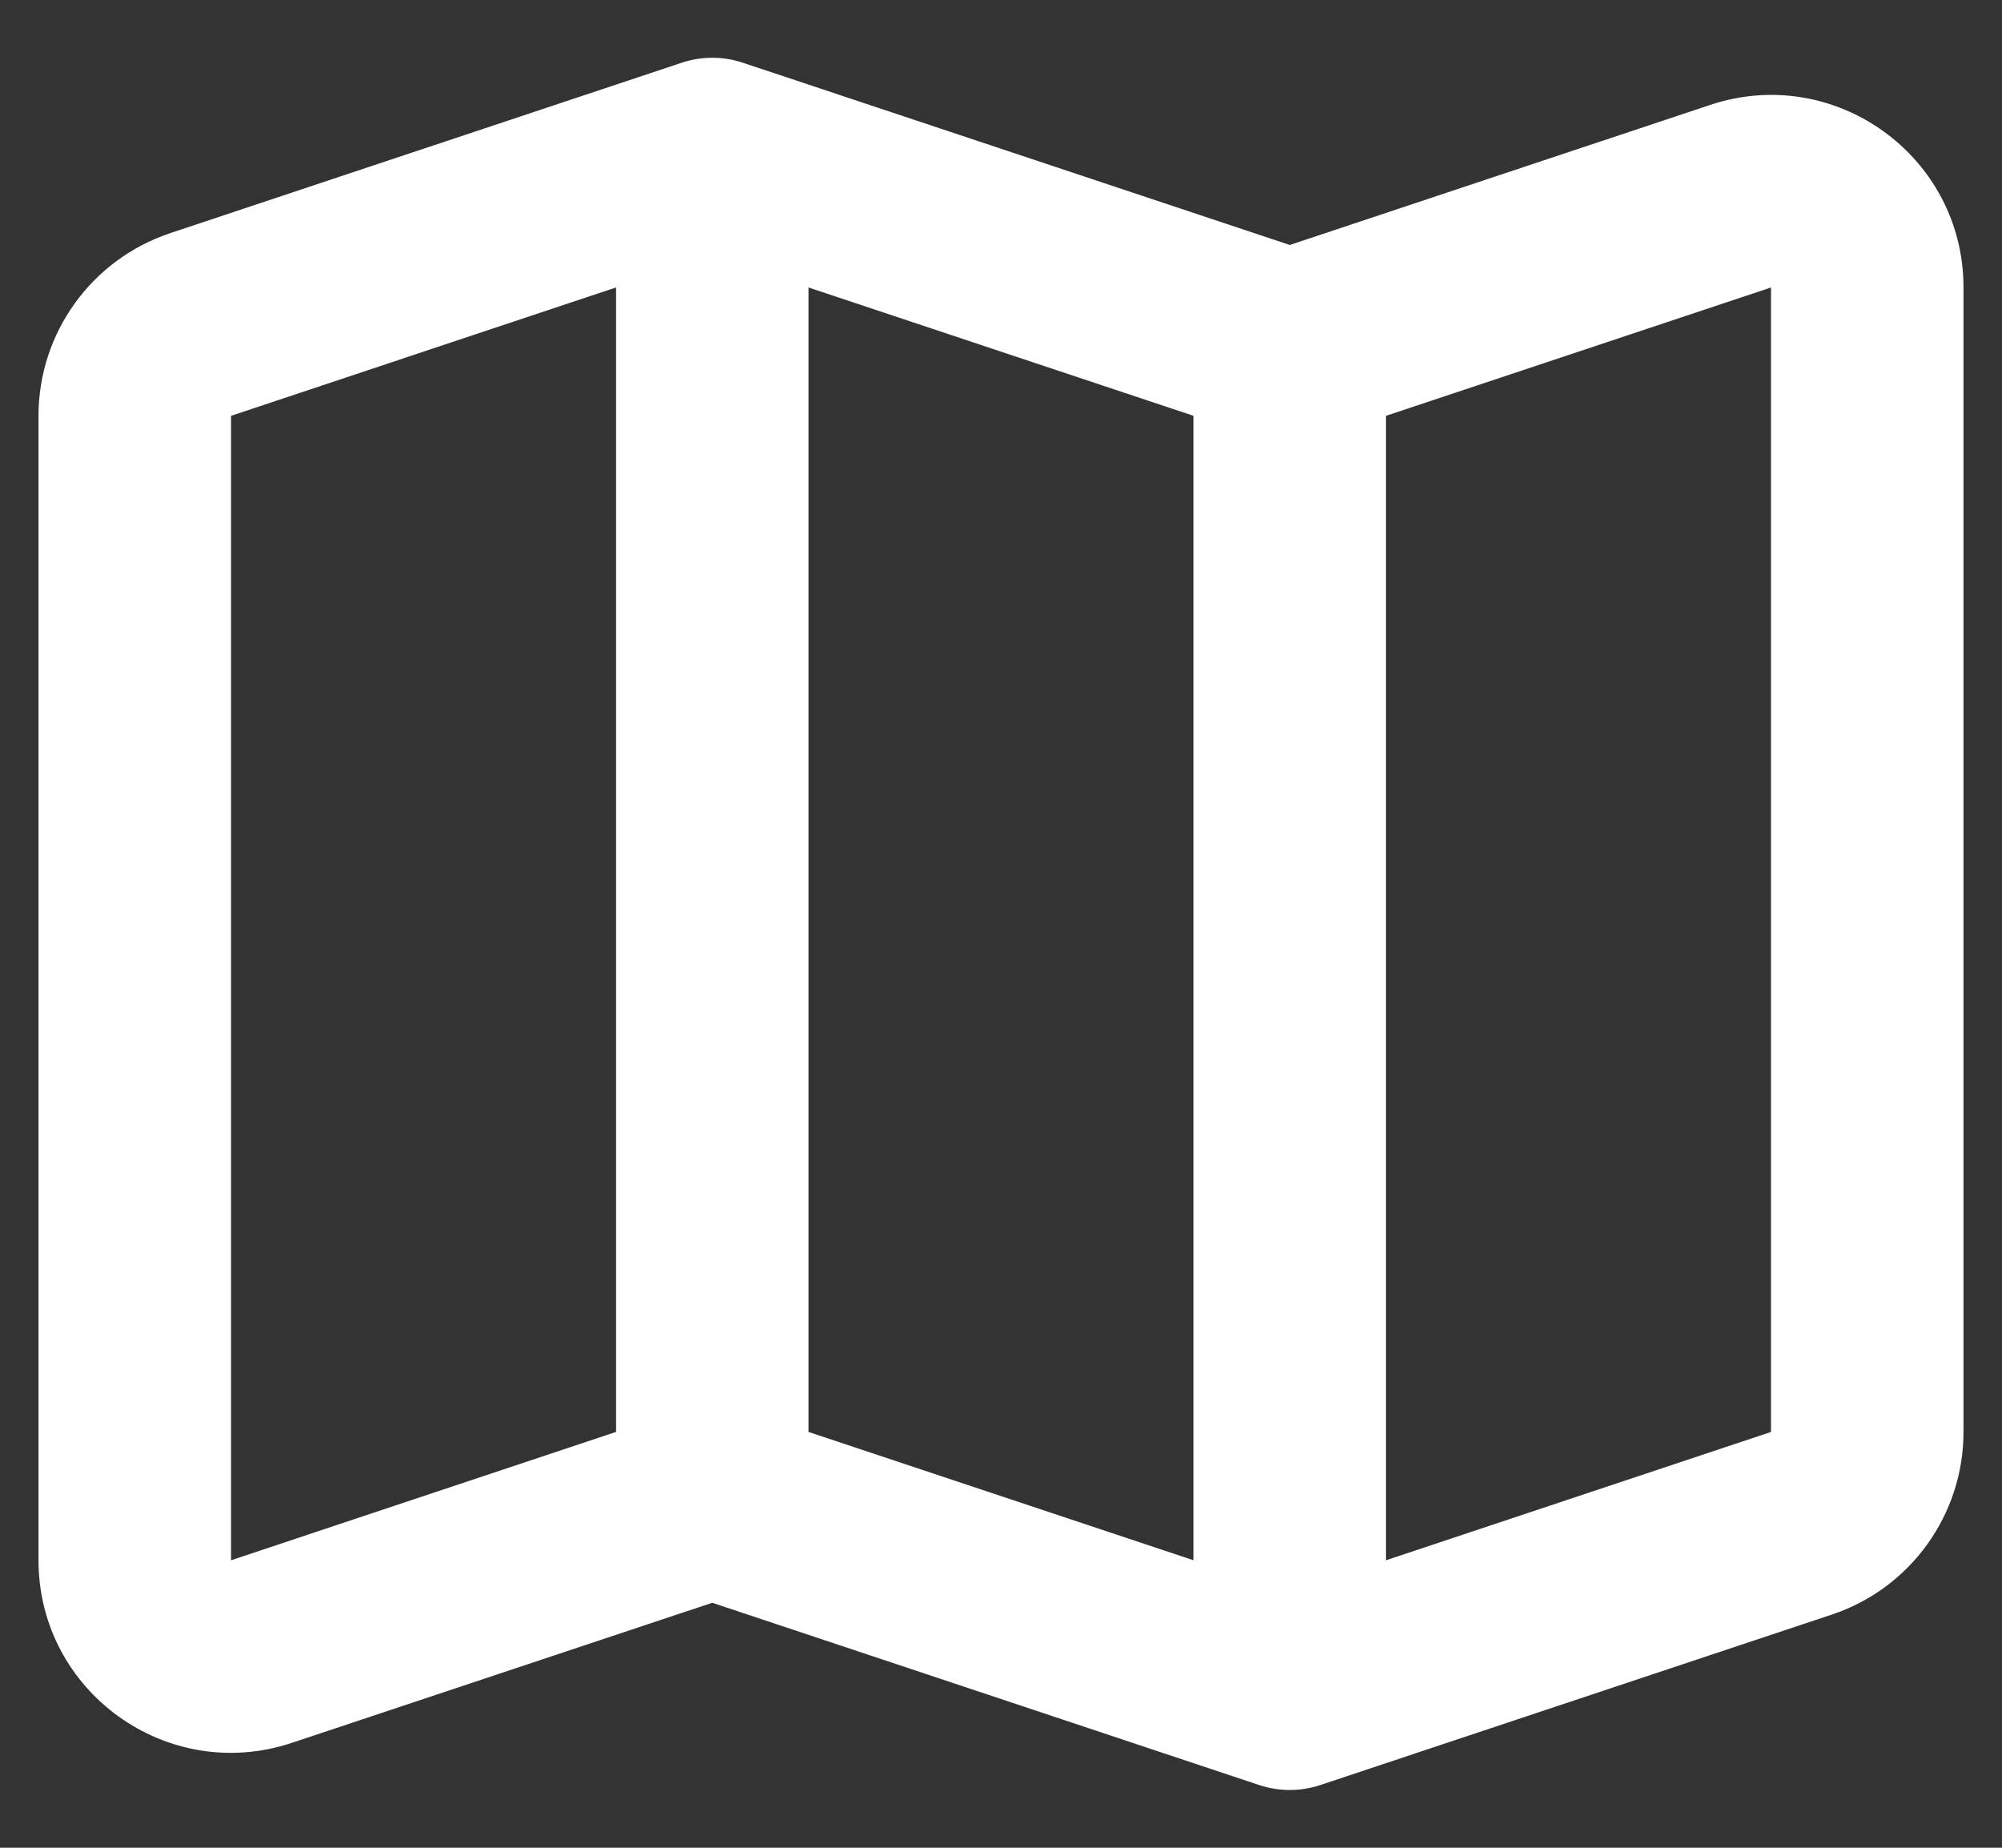 <svg width="26" height="24" viewBox="0 0 26 24" fill="none" xmlns="http://www.w3.org/2000/svg">
<rect x="0" y="0" width="26" height="24" fill="#333333" stroke="none"/>
<path d="M8.855 0.814C9.111 0.729 9.389 0.729 9.645 0.814L16.75 3.182L22.209 1.363C23.828 0.823 25.5 2.028 25.5 3.734V18.599C25.5 19.675 24.811 20.631 23.791 20.971L17.145 23.186C16.889 23.271 16.611 23.271 16.355 23.186L9.25 20.818L3.791 22.637C2.172 23.177 0.5 21.972 0.5 20.266V5.401C0.5 4.325 1.189 3.37 2.209 3.029L8.855 0.814ZM10.5 18.599L15.5 20.266V5.401L10.5 3.734V18.599ZM8 3.734L3 5.401V20.266L8 18.599V3.734ZM18 5.401V20.266L23 18.599V3.734L18 5.401Z" fill="white"/>
</svg>
